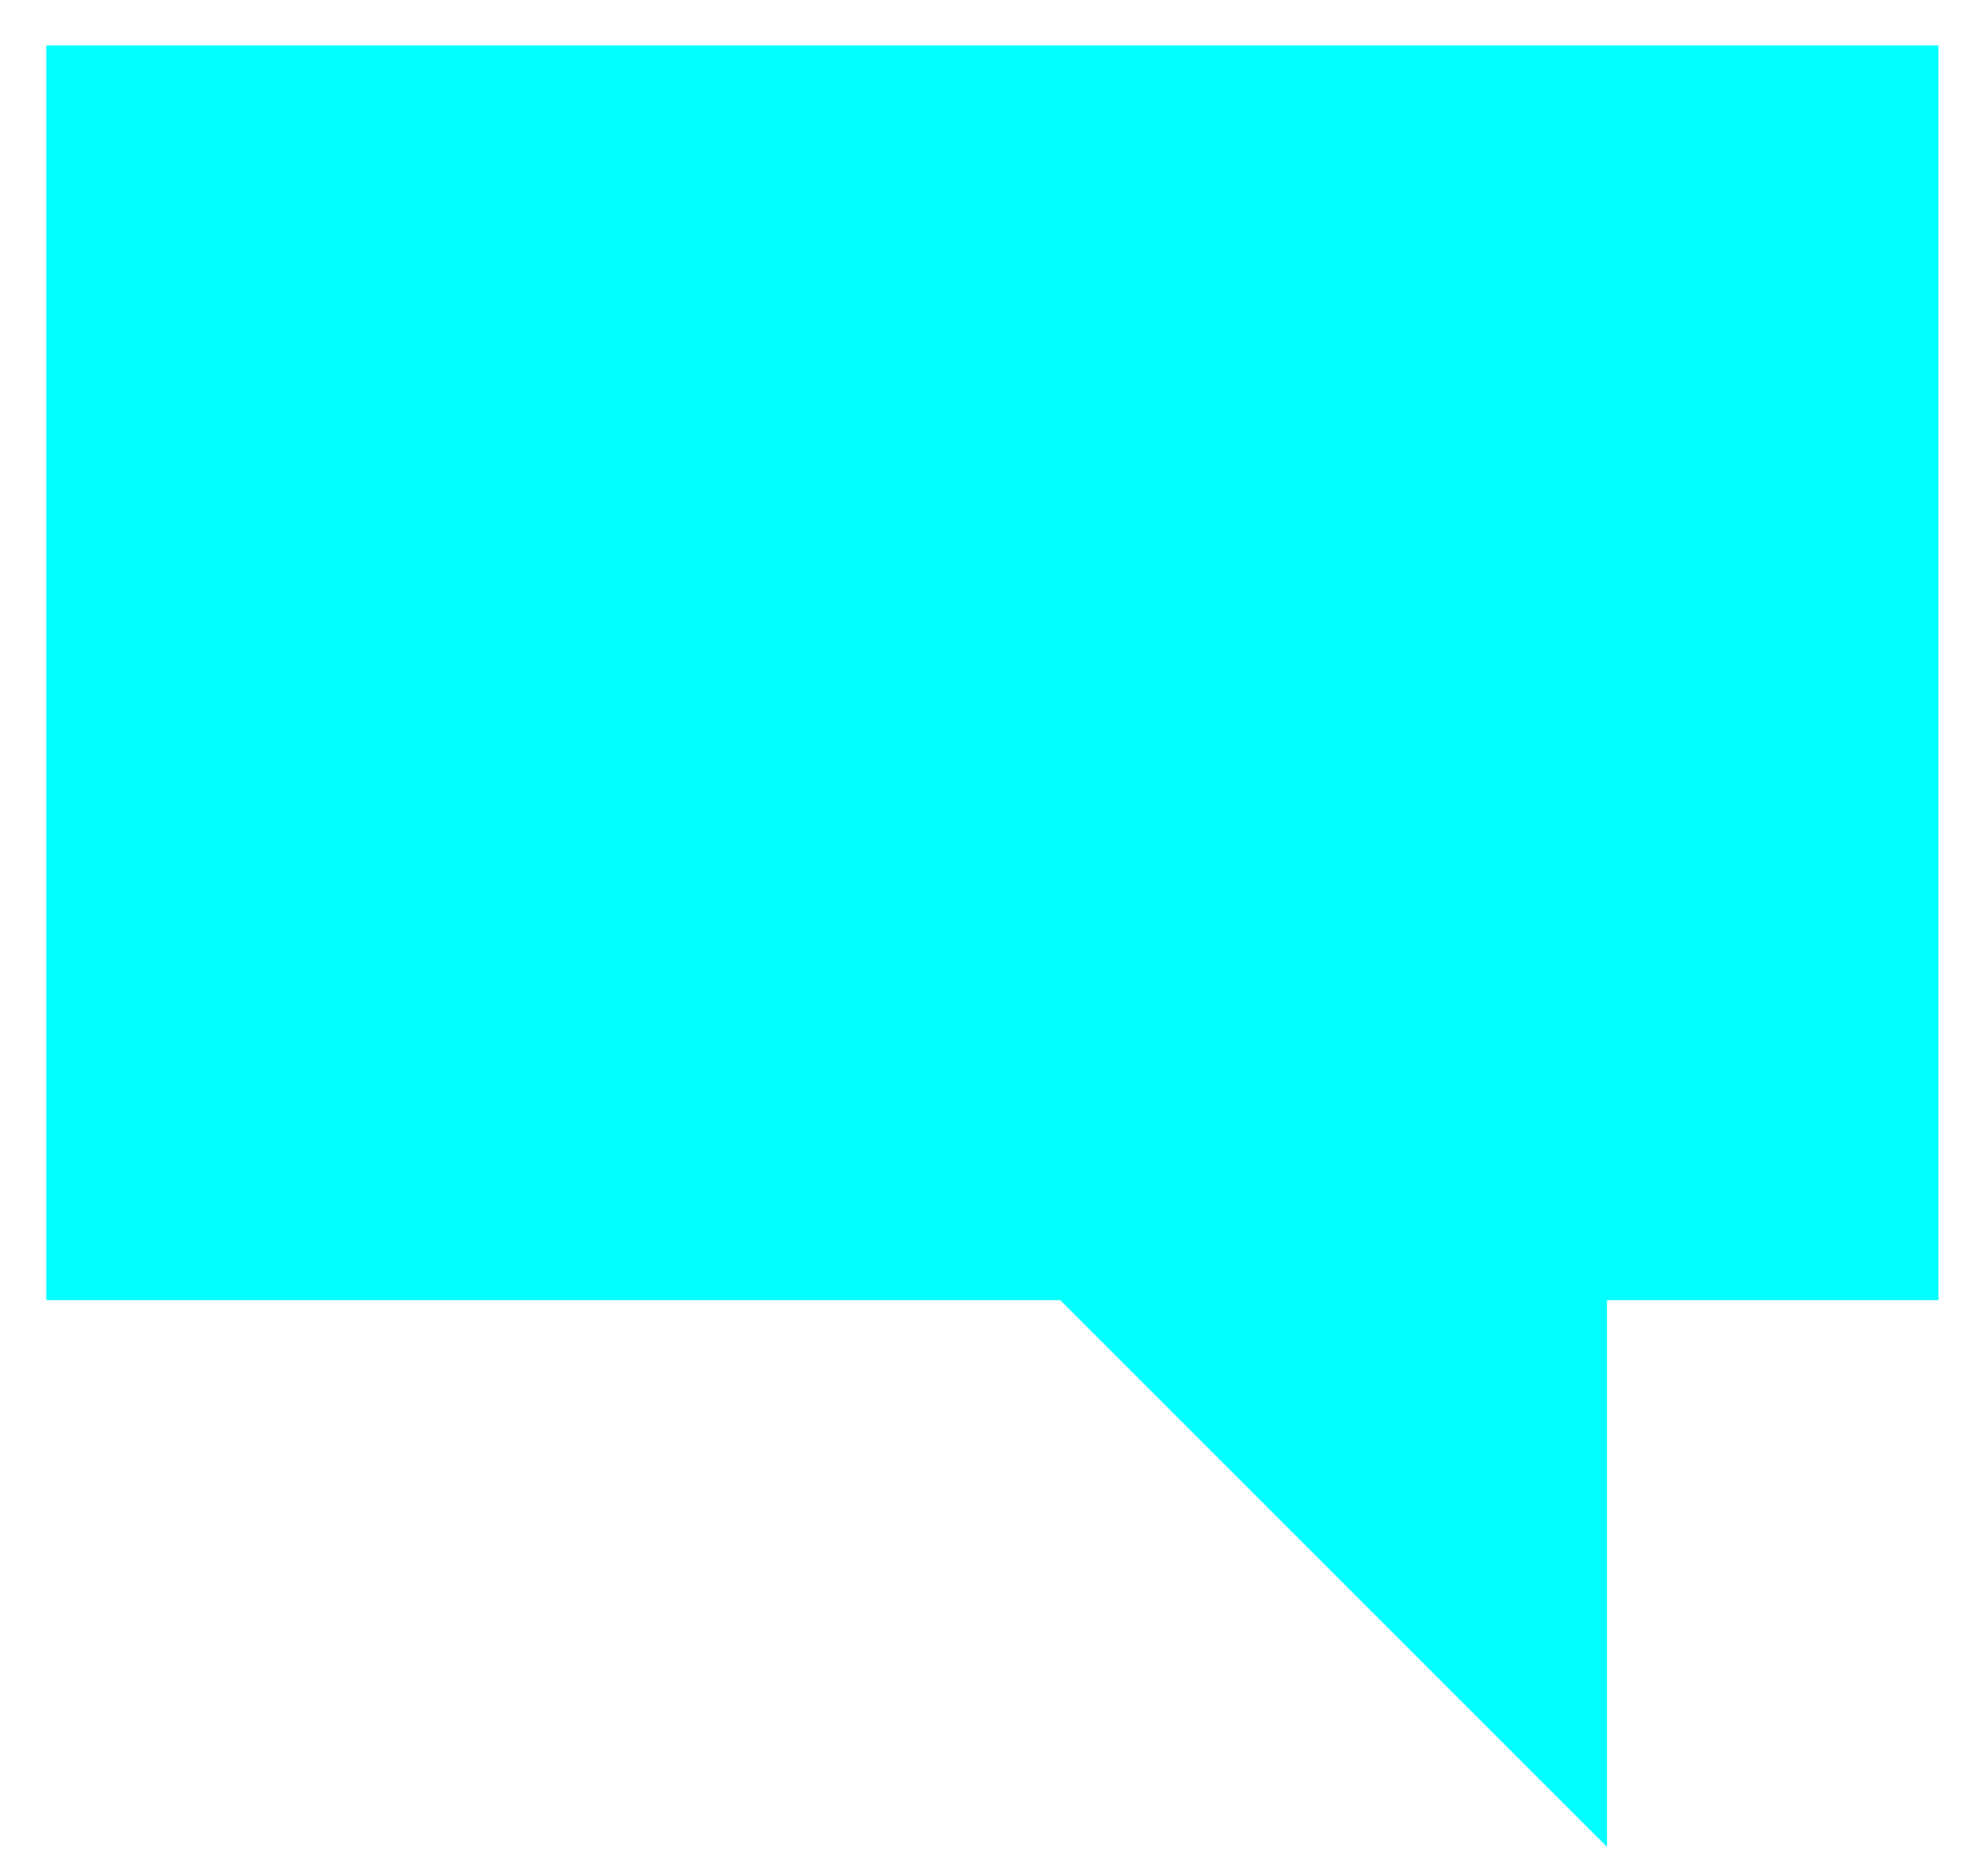 <svg width="38" height="36" viewBox="0 0 38 36" fill="none" xmlns="http://www.w3.org/2000/svg">
<rect x="0.889" y="0.872" width="36.295" height="24.074" fill="#00FFFF"/>
<path d="M30.826 35.434L19.499 24.106H30.826V35.434Z" fill="#00FFFF"/>
</svg>
